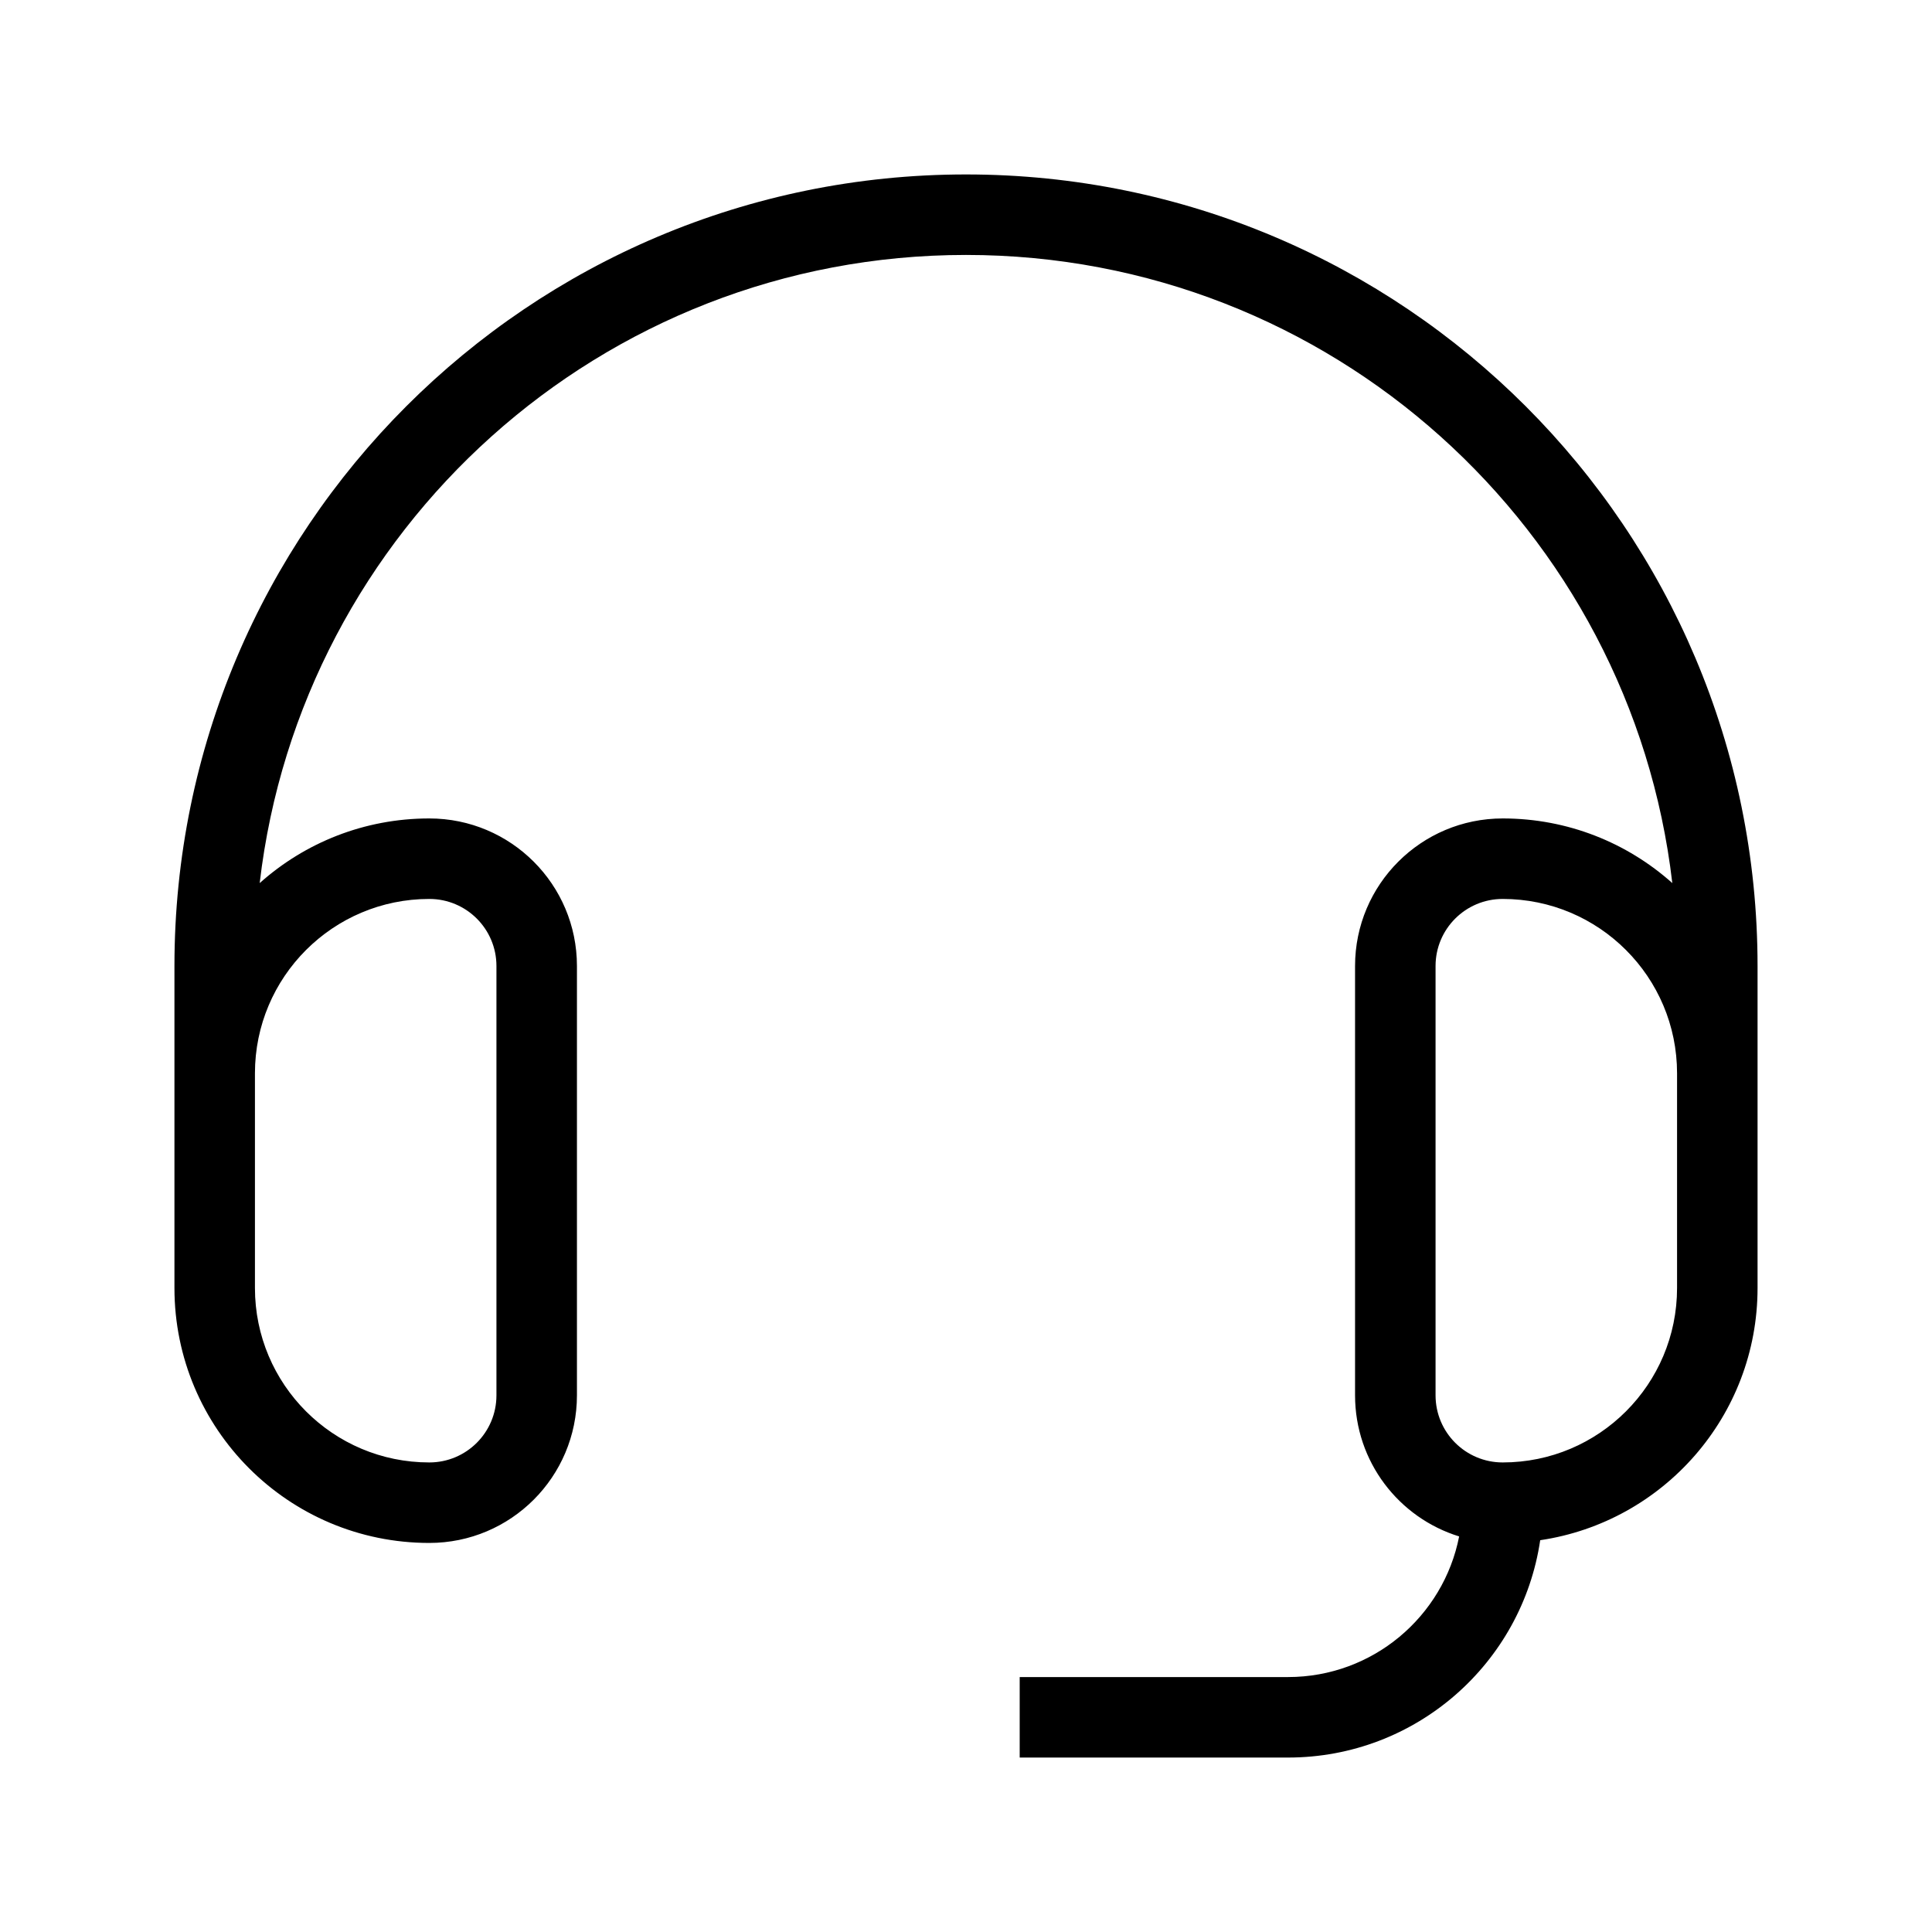 <svg width="24" height="24" viewBox="0 0 24 24" fill="currentColor" xmlns="http://www.w3.org/2000/svg">
<path d="M3.167 13.333V16C3.167 17.197 4.137 18.167 5.333 18.167C5.794 18.167 6.167 17.794 6.167 17.333V12C6.167 11.54 5.794 11.167 5.333 11.167C4.137 11.167 3.167 12.137 3.167 13.333ZM2.167 12C2.167 6.569 6.569 2.167 12 2.167C17.431 2.167 21.833 6.569 21.833 12V16C21.833 17.591 20.661 18.907 19.133 19.133C18.907 20.661 17.591 21.833 16 21.833H12.667V20.833H16C17.053 20.833 17.931 20.082 18.126 19.086C17.377 18.855 16.833 18.158 16.833 17.333V12C16.833 10.988 17.654 10.167 18.667 10.167C19.476 10.167 20.214 10.47 20.774 10.97C20.263 6.577 16.53 3.167 12 3.167C7.47 3.167 3.737 6.577 3.226 10.97C3.786 10.47 4.524 10.167 5.333 10.167C6.346 10.167 7.167 10.988 7.167 12V17.333C7.167 18.346 6.346 19.167 5.333 19.167C3.584 19.167 2.167 17.749 2.167 16V12ZM20.833 13.333C20.833 12.137 19.863 11.167 18.667 11.167C18.206 11.167 17.833 11.54 17.833 12V17.333C17.833 17.794 18.206 18.167 18.667 18.167C19.863 18.167 20.833 17.197 20.833 16V13.333Z"/>
</svg>
